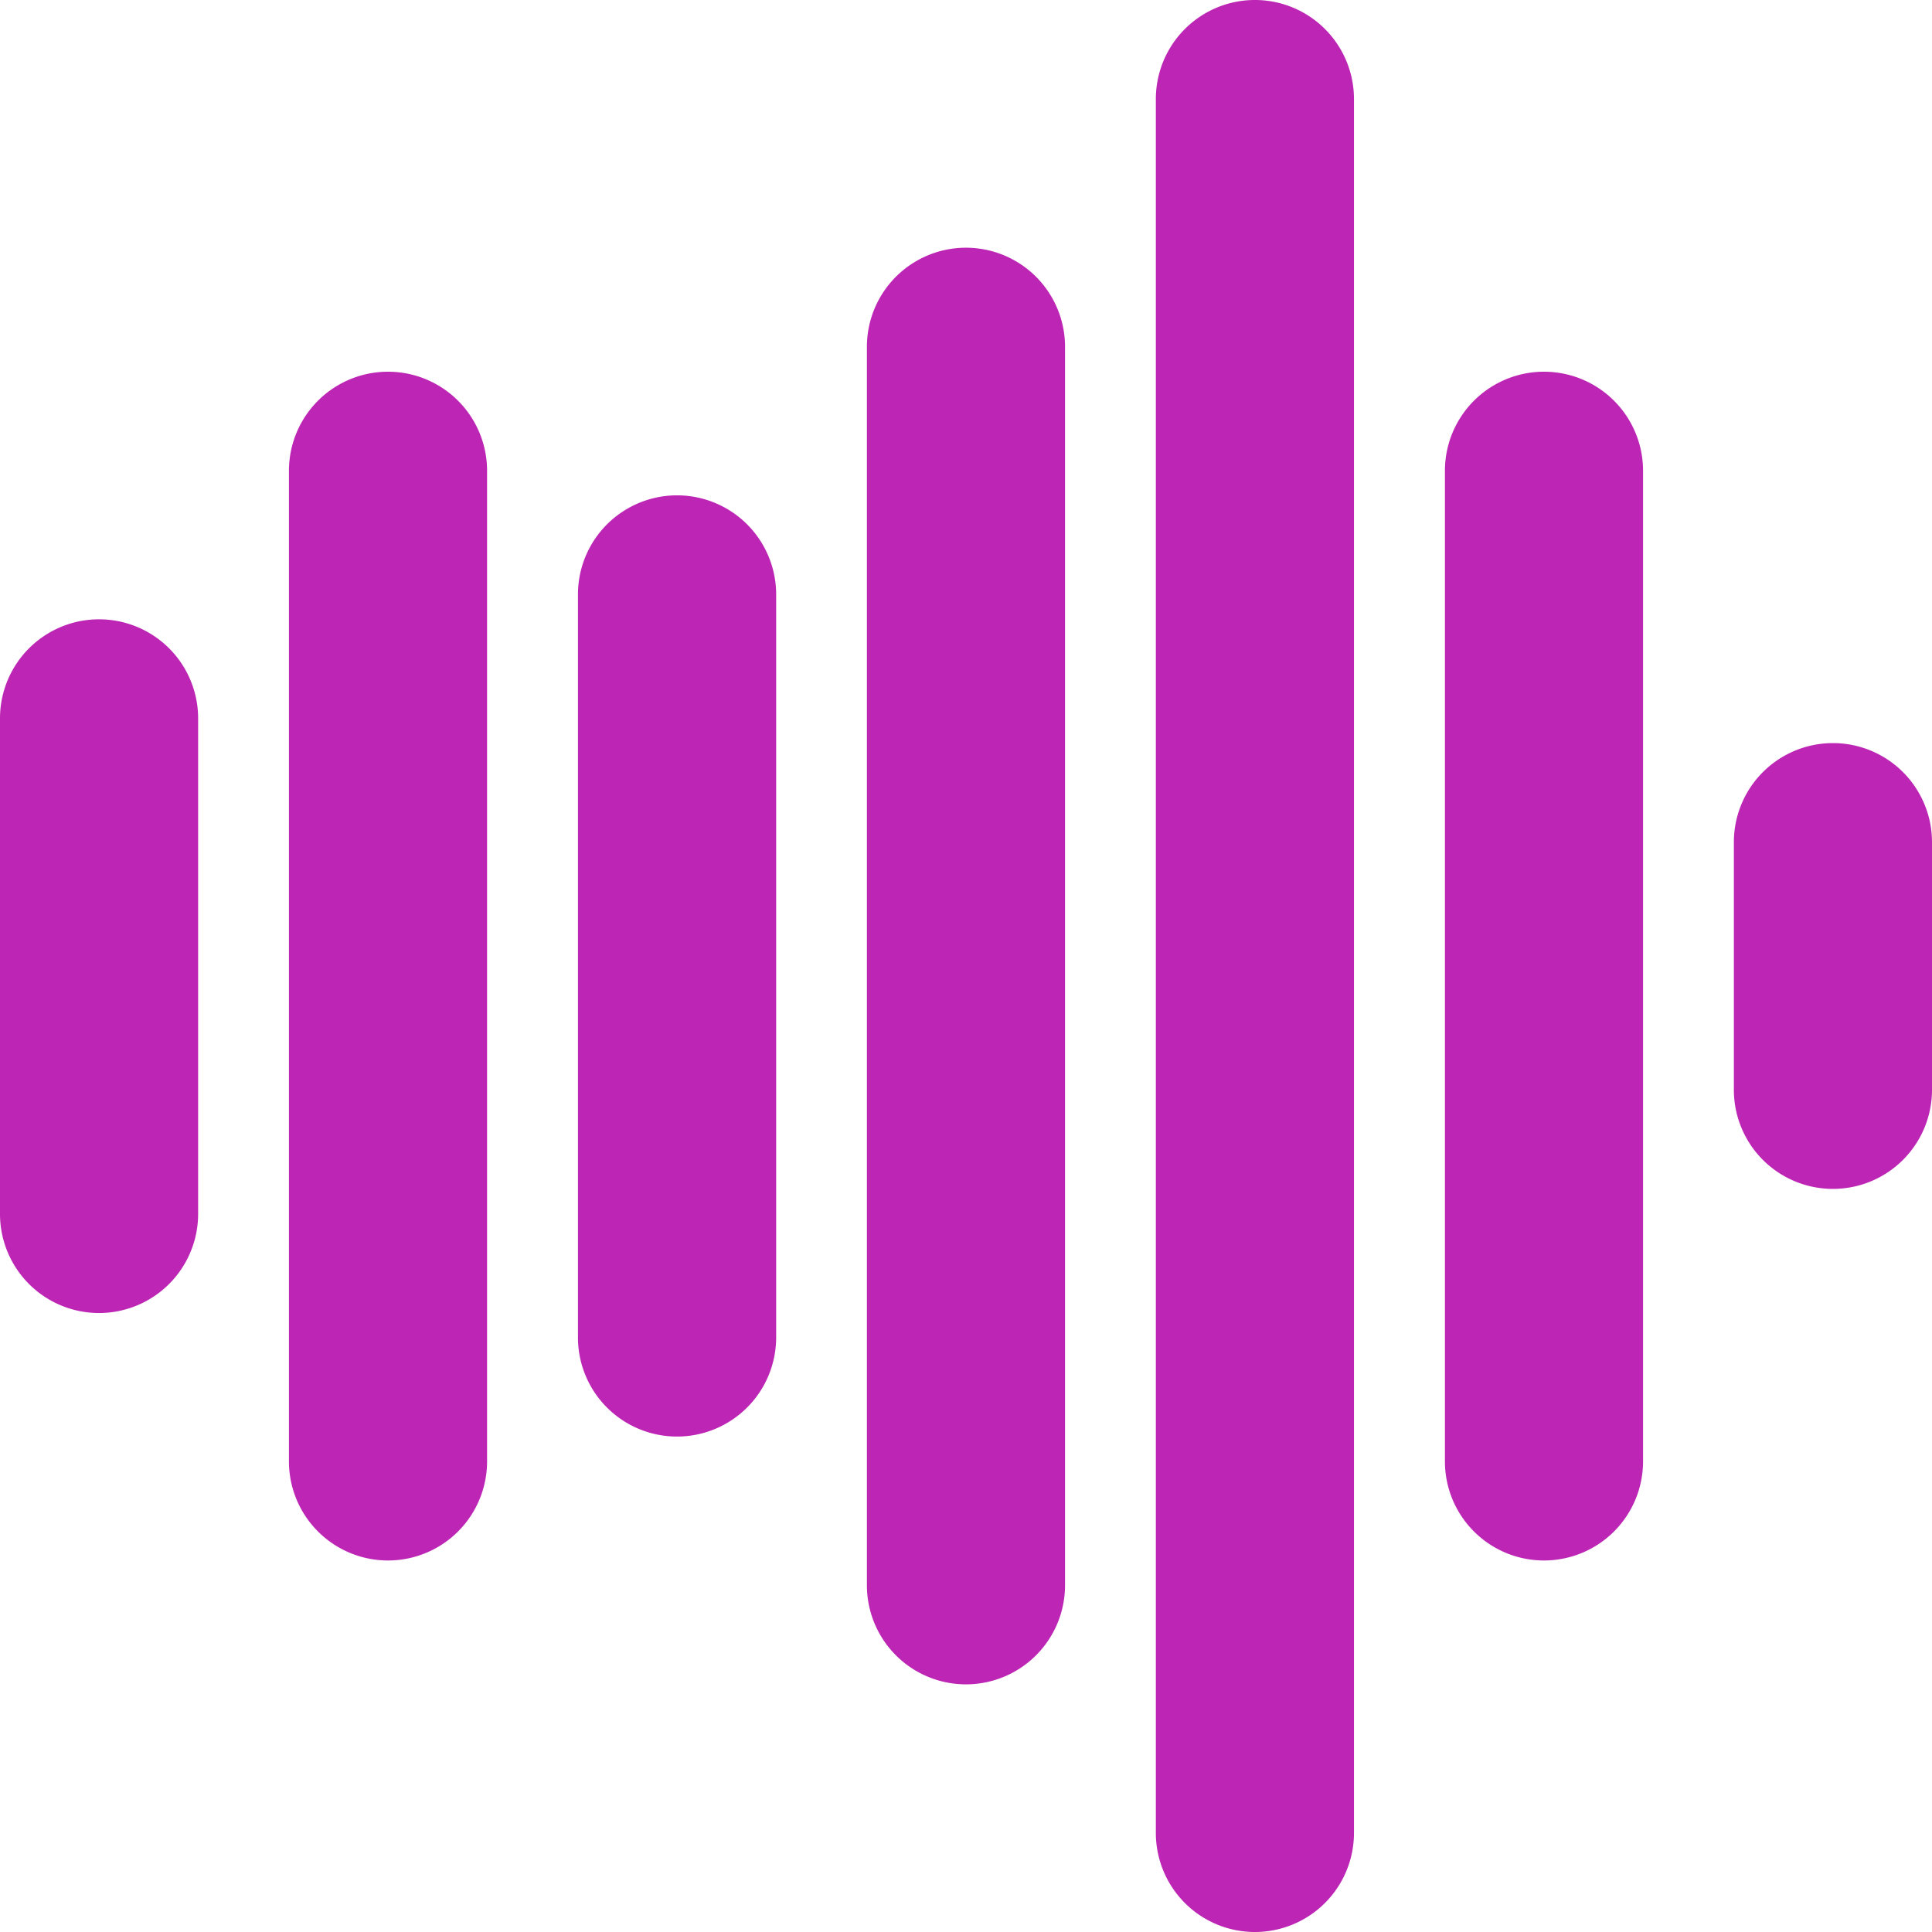 <svg id="sound-bars-pulse" xmlns="http://www.w3.org/2000/svg" width="29.059" height="29.059" viewBox="0 0 29.059 29.059">
  <g id="Group_10289" data-name="Group 10289">
    <g id="Group_10282" data-name="Group 10282" transform="translate(0 9.315)">
      <path id="Path_14296" data-name="Path 14296" d="M1.49,25.5A1.49,1.49,0,0,1,0,24.006v-7.45a1.49,1.49,0,1,1,2.98,0v7.45A1.491,1.491,0,0,1,1.49,25.5Z" transform="translate(0 -15.066)" fill="#bd25b4"/>
    </g>
    <g id="Group_10283" data-name="Group 10283" transform="translate(4.346 5.588)">
      <path id="Path_14297" data-name="Path 14297" d="M8.52,26.921a1.49,1.49,0,0,1-1.49-1.49v-14.9a1.49,1.49,0,0,1,2.98,0v14.9A1.49,1.49,0,0,1,8.52,26.921Z" transform="translate(-7.03 -9.038)" fill="#bd25b4"/>
    </g>
    <g id="Group_10284" data-name="Group 10284" transform="translate(8.693 7.451)">
      <path id="Path_14298" data-name="Path 14298" d="M15.55,26.208a1.49,1.49,0,0,1-1.49-1.49V13.542a1.49,1.49,0,0,1,2.981,0V24.718A1.491,1.491,0,0,1,15.55,26.208Z" transform="translate(-14.06 -12.052)" fill="#bd25b4"/>
    </g>
    <g id="Group_10285" data-name="Group 10285" transform="translate(13.039 3.726)">
      <path id="Path_14299" data-name="Path 14299" d="M22.58,27.634a1.49,1.49,0,0,1-1.49-1.49V7.516a1.49,1.49,0,1,1,2.98,0V26.143A1.49,1.49,0,0,1,22.58,27.634Z" transform="translate(-21.09 -6.026)" fill="#bd25b4"/>
    </g>
    <g id="Group_10286" data-name="Group 10286" transform="translate(17.385)">
      <path id="Path_14300" data-name="Path 14300" d="M29.609,29.059a1.49,1.49,0,0,1-1.49-1.49V1.49a1.49,1.49,0,1,1,2.98,0V27.569A1.49,1.49,0,0,1,29.609,29.059Z" transform="translate(-28.119)" fill="#bd25b4"/>
    </g>
    <g id="Group_10287" data-name="Group 10287" transform="translate(21.733 5.588)">
      <path id="Path_14301" data-name="Path 14301" d="M36.641,26.921a1.49,1.49,0,0,1-1.49-1.49v-14.9a1.49,1.49,0,0,1,2.98,0v14.9A1.49,1.49,0,0,1,36.641,26.921Z" transform="translate(-35.151 -9.038)" fill="#bd25b4"/>
    </g>
    <g id="Group_10288" data-name="Group 10288" transform="translate(26.079 11.177)">
      <path id="Path_14302" data-name="Path 14302" d="M43.67,24.783a1.49,1.49,0,0,1-1.49-1.489V19.568a1.49,1.49,0,1,1,2.98,0v3.726A1.49,1.49,0,0,1,43.67,24.783Z" transform="translate(-42.18 -18.078)" fill="#bd25b4"/>
    </g>
  </g>
</svg>
